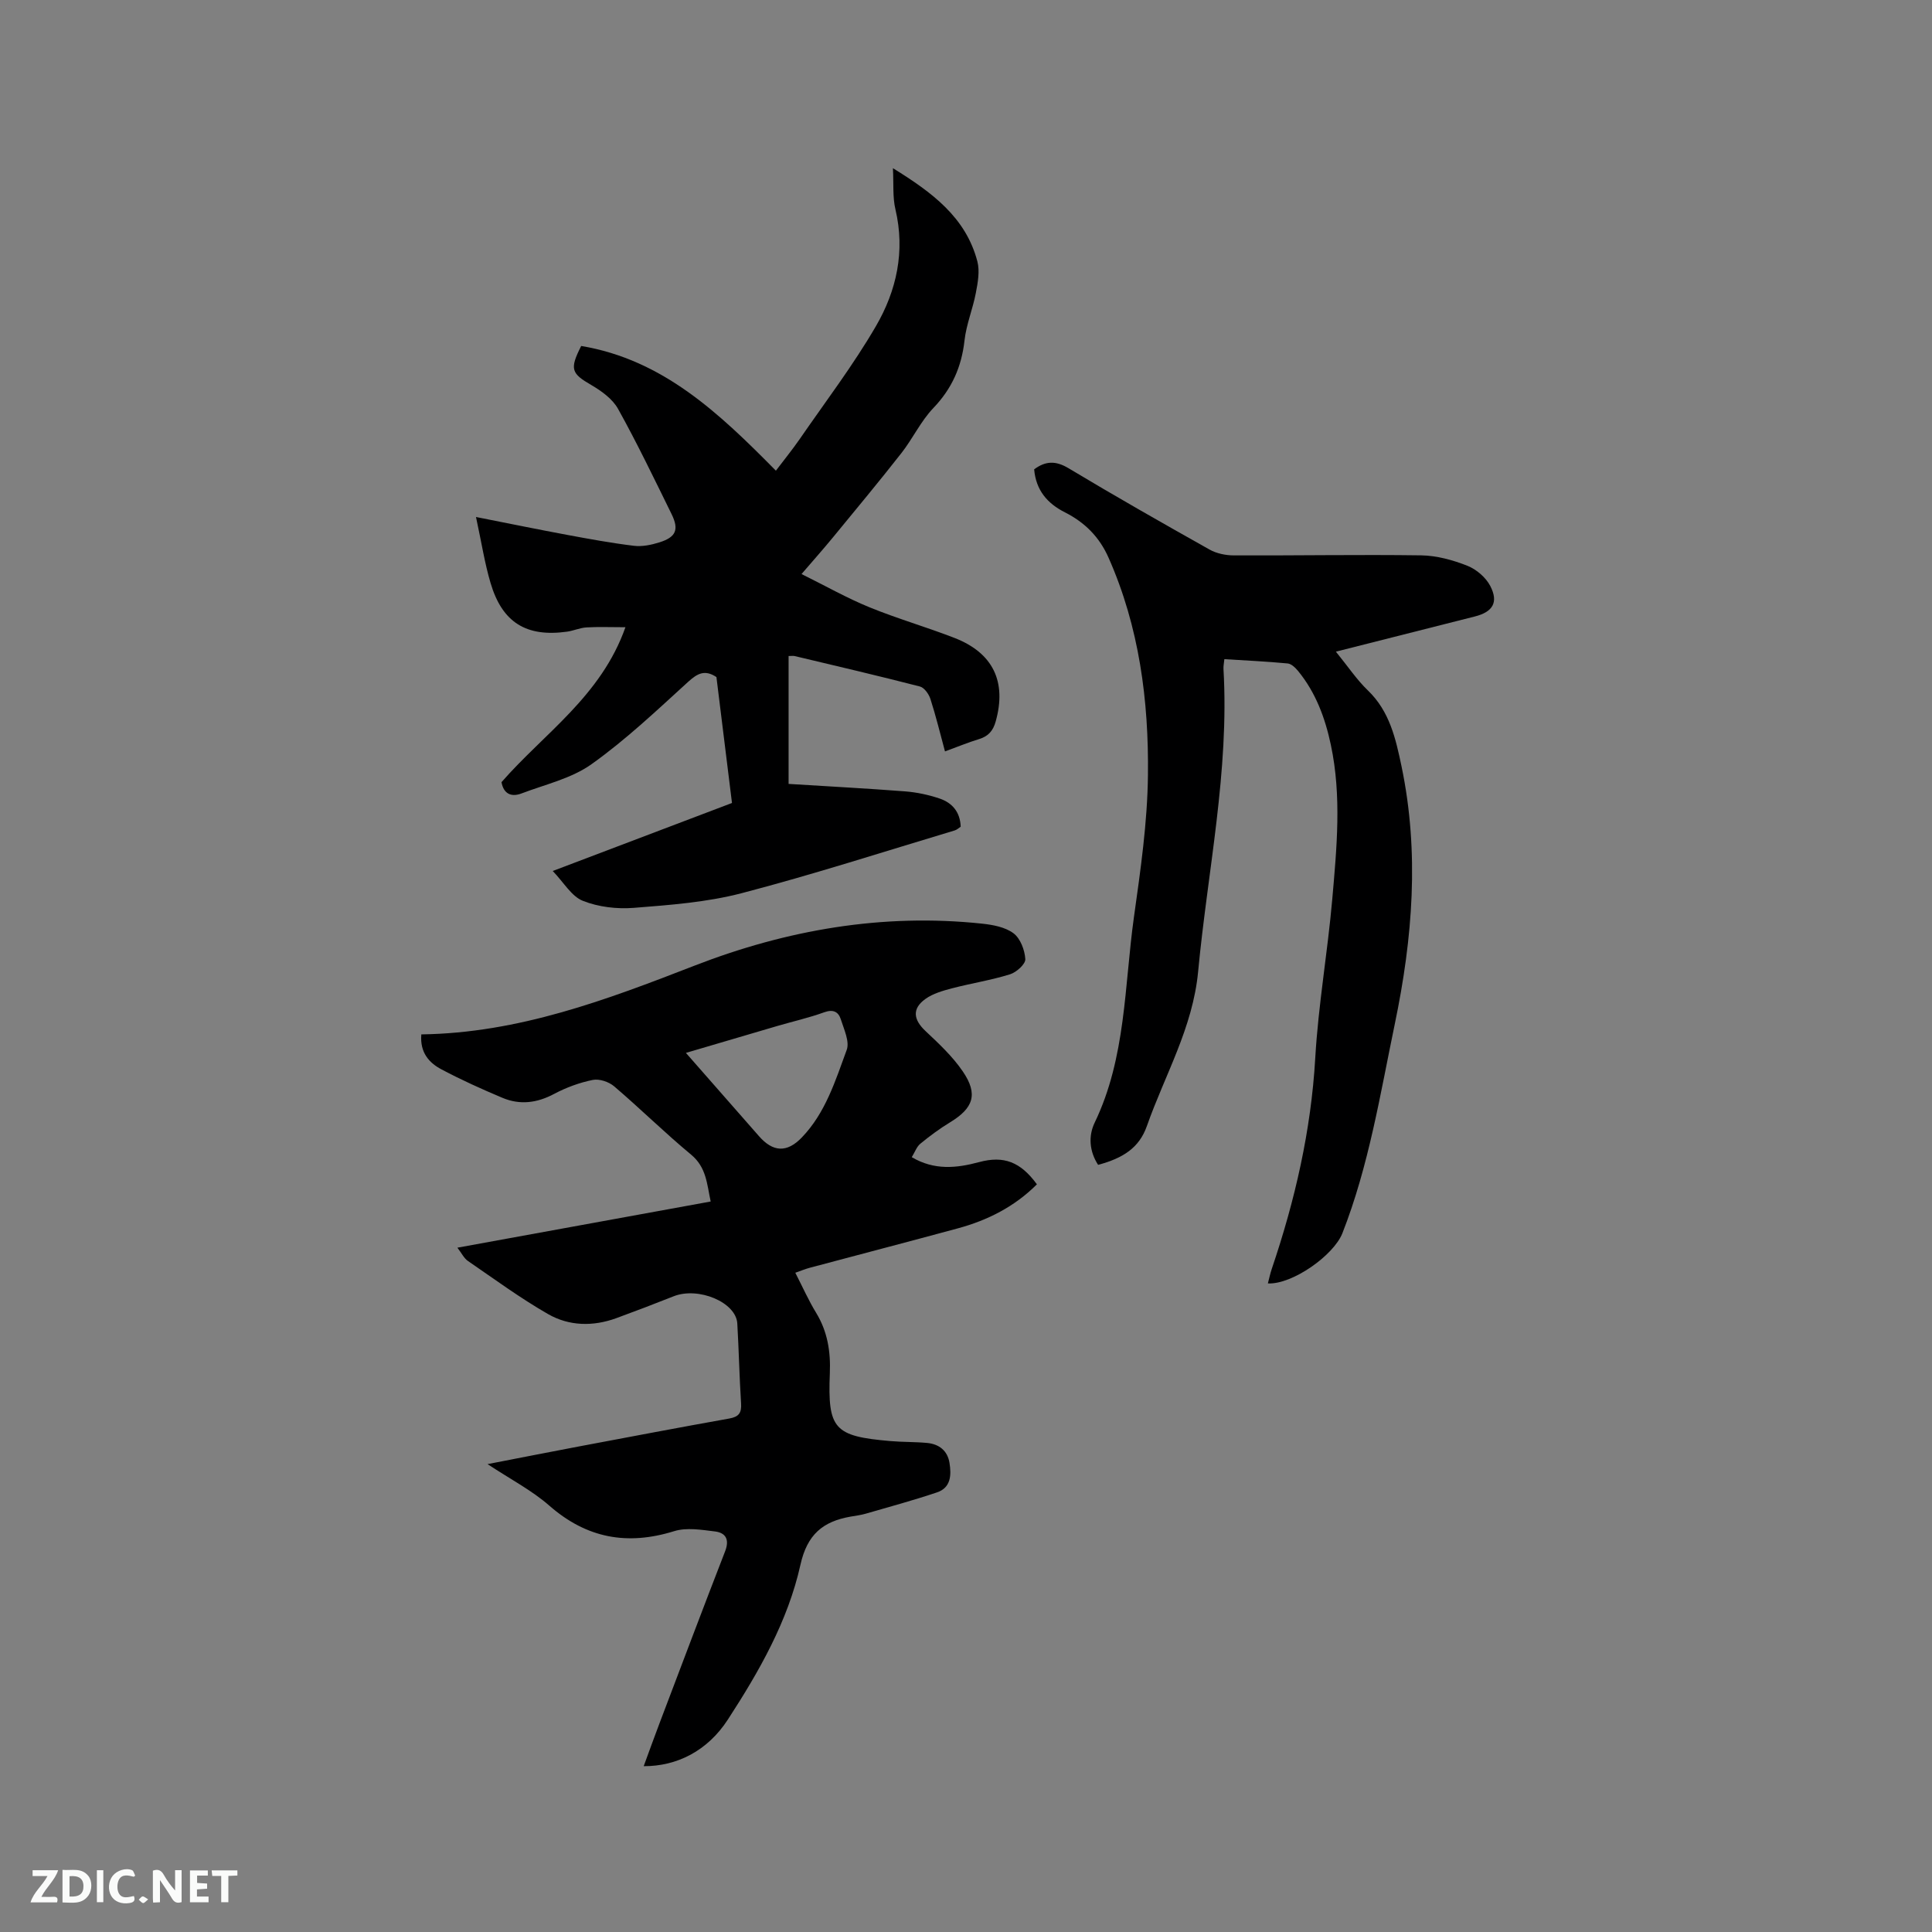 <svg enable-background="new 0 0 400 400" viewBox="0 0 400 400" xmlns="http://www.w3.org/2000/svg"><rect x="0" y="0" width="400" height="400" fill="#808080" stroke="none"/><path d="m87.23 214.16c20.18-.28 38.34-7.16 56.58-14.24 19.06-7.4 38.94-10.87 59.5-8.69 2.26.24 4.81.71 6.53 2 1.42 1.06 2.33 3.48 2.44 5.35.06 1.02-1.84 2.73-3.17 3.14-3.92 1.22-8.02 1.86-12.01 2.9-1.91.5-3.94 1.08-5.5 2.2-2.82 2.02-2.5 4.29.03 6.66 2.76 2.59 5.6 5.25 7.71 8.35 3.22 4.73 2.2 7.6-2.68 10.56-2.14 1.3-4.17 2.81-6.11 4.4-.76.62-1.12 1.72-1.78 2.79 4.68 2.76 9.26 2.28 13.95 1.02 5.12-1.38 8.57-.04 11.96 4.6-4.59 4.6-10.17 7.44-16.38 9.12-10.2 2.77-20.44 5.43-30.65 8.16-.9.24-1.77.6-2.99 1.03 1.49 2.9 2.73 5.71 4.32 8.31 2.36 3.88 3.01 8.02 2.83 12.48-.47 11.6.88 13.06 12.56 14.06 2.53.22 5.08.15 7.61.39 2.45.24 4.19 1.59 4.6 4.11s.31 5.15-2.58 6.12c-4.87 1.64-9.84 2.99-14.79 4.42-1.01.29-2.07.42-3.11.6-5.71 1-8.98 3.67-10.38 9.98-2.59 11.65-8.55 22.07-15.02 32.03-4.22 6.5-10.54 9.68-17.43 9.66 1.14-3.1 2.19-6.04 3.3-8.95 4.5-11.86 8.97-23.73 13.56-35.55.94-2.43.13-3.82-2.1-4.1-2.8-.34-5.88-.86-8.45-.06-9.72 3.02-18.13 1.48-25.87-5.3-3.6-3.15-7.98-5.42-12.77-8.58 6.87-1.33 12.84-2.51 18.82-3.64 10.41-1.96 20.81-3.94 31.23-5.8 2.01-.36 2.57-1.19 2.44-3.16-.35-5.5-.46-11.02-.78-16.52-.26-4.4-8.06-7.65-13.18-5.63-3.93 1.56-7.87 3.07-11.84 4.52-4.83 1.77-9.8 1.67-14.17-.84-5.74-3.29-11.11-7.24-16.58-10.99-.81-.55-1.29-1.59-2.18-2.75 17.63-3.21 34.85-6.35 52.44-9.56-.79-3.64-.87-7.06-4.06-9.71-5.47-4.53-10.53-9.54-15.93-14.14-1.1-.94-3.08-1.6-4.44-1.32-2.75.56-5.5 1.57-7.98 2.89-3.53 1.88-7.06 2.34-10.69.82-4.28-1.8-8.54-3.72-12.64-5.9-2.55-1.34-4.49-3.48-4.17-7.24zm54.78 3.83c5.26 6 10.19 11.61 15.12 17.23 2.91 3.33 5.79 3.48 8.86.3 4.91-5.09 6.96-11.75 9.31-18.14.64-1.73-.56-4.25-1.21-6.32-.49-1.56-1.56-2.16-3.44-1.48-3.17 1.15-6.48 1.89-9.72 2.84-6.16 1.8-12.31 3.62-18.92 5.57z" fill="#000001"/><path d="m163.27 135.82v26.48c8.15.51 16.17.93 24.17 1.55 2.4.19 4.82.71 7.1 1.48 2.56.87 4.25 2.73 4.36 5.83-.37.24-.76.63-1.23.77-14.69 4.4-29.3 9.13-44.14 13-7.21 1.88-14.82 2.44-22.29 3.03-3.5.28-7.35-.17-10.58-1.46-2.34-.93-3.92-3.78-6.22-6.17 12.77-4.84 24.8-9.41 37.11-14.08-1.08-8.74-2.15-17.44-3.22-26.07-2.4-1.59-3.92-.77-5.84.97-6.49 5.91-12.91 12.01-20.04 17.08-4.16 2.96-9.58 4.18-14.49 6.05-2.14.81-3.7.05-4.13-2.34 8.82-10.11 20.62-17.8 25.66-32.08-3.15 0-5.62-.11-8.07.04-1.35.08-2.67.69-4.02.88-8.42 1.17-13.41-1.88-15.83-10.06-1.22-4.1-1.87-8.38-3.02-13.68 7 1.38 12.95 2.6 18.92 3.71 4.57.85 9.15 1.69 13.76 2.25 1.72.21 3.61-.18 5.3-.71 3.45-1.09 4.1-2.64 2.49-5.9-3.59-7.3-7.11-14.64-11.06-21.74-1.14-2.05-3.42-3.7-5.53-4.93-4.14-2.4-4.55-3.27-2.1-8.09 16.94 2.83 28.62 13.97 40.31 25.82 1.67-2.21 3.38-4.31 4.92-6.53 5.34-7.75 11.07-15.27 15.79-23.39 4.27-7.34 6.09-15.5 4.04-24.18-.6-2.52-.35-5.23-.52-8.53 8.11 5.02 15.08 10.16 17.48 19.29.53 2.02.1 4.39-.31 6.53-.63 3.32-1.98 6.53-2.35 9.86-.61 5.46-2.61 9.97-6.45 13.98-2.6 2.72-4.26 6.32-6.6 9.31-4.62 5.9-9.42 11.66-14.17 17.45-1.93 2.35-3.96 4.63-6.52 7.61 5.04 2.5 9.42 4.98 14.04 6.87 5.77 2.36 11.8 4.09 17.61 6.35 8.04 3.12 10.84 9.1 8.55 17.29-.54 1.94-1.52 3.07-3.44 3.66-2.31.7-4.55 1.64-7.06 2.55-1.02-3.77-1.89-7.36-3.02-10.87-.33-1.01-1.27-2.34-2.18-2.57-8.61-2.22-17.27-4.24-25.92-6.3-.29-.07-.61-.01-1.26-.01z" fill="#000001"/><path d="m276.58 134.92c2.51 3.08 4.32 5.81 6.63 8.03 4.51 4.34 5.76 9.99 6.96 15.7 3.73 17.87 2.3 35.6-1.38 53.3-3.04 14.61-5.37 29.37-10.86 43.37-1.8 4.58-10.36 10.65-15.43 10.4.27-1.04.48-2.03.8-2.99 4.81-14.19 8.14-28.63 9.01-43.69.63-10.98 2.56-21.88 3.52-32.86.93-10.65 1.97-21.36-.3-32-1.18-5.55-3.12-10.79-6.76-15.24-.56-.68-1.4-1.51-2.18-1.58-4.3-.41-8.62-.61-13.1-.89-.08.85-.22 1.46-.18 2.06 1.22 21.13-3.28 41.76-5.25 62.62-1.1 11.64-6.89 21.4-10.61 31.98-1.59 4.54-4.98 6.67-10.1 8.04-1.81-2.79-2.05-5.96-.7-8.76 6.49-13.48 6.12-28.24 8.12-42.54 1.37-9.75 2.79-19.58 2.9-29.38.18-15.43-1.79-30.65-8.15-45.01-1.91-4.33-4.94-7.33-9.03-9.4-3.66-1.85-6-4.57-6.38-8.91 2.34-1.73 4.44-1.84 7.13-.22 9.63 5.78 19.39 11.33 29.18 16.83 1.46.82 3.36 1.21 5.05 1.21 12.93.05 25.86-.19 38.78-.01 3.21.05 6.53.96 9.54 2.15 1.88.74 3.84 2.42 4.76 4.2 1.76 3.4.49 5.38-3.22 6.31-9.26 2.34-18.49 4.68-28.75 7.28z" fill="#000001"/><g fill="#fafbfa"><path d="m37.59 393.81c-.92.31-1.52.05-2-.78-.7-1.2-1.52-2.34-2.47-3.78v4.59c-.55.03-.95.05-1.41.07-.03-.37-.06-.64-.06-.91 0-1.91 0-3.81 0-5.7 1.13-.41 1.77-.03 2.29.91.62 1.11 1.38 2.14 2.31 3.19v-4.2h1.35v6.61z"/><path d="m12.94 393.88v-6.75c1.9.19 3.93-.54 5.37 1.29.8 1.01.78 2.88.03 3.97-1.37 1.97-3.4 1.51-5.4 1.49m1.45-1.22c2.04.12 2.92-.58 2.89-2.21-.03-1.51-.98-2.19-2.89-2z"/><path d="m11.81 393.87h-5.49c.68-2.18 2.47-3.48 3.51-5.45h-3.08v-1.21h5.29c-.71 2.13-2.44 3.48-3.47 5.51.86 0 1.63.04 2.39-.01.79-.05 1.14.21.85 1.16"/><path d="m39.33 393.86v-6.61h3.7v1.07h-2.22v1.52c.68.04 1.34.09 2.07.13v1.07c-.72.05-1.38.09-2.1.14v1.48h2.4v1.19h-3.85z"/><path d="m27.71 388.56c-1.15-.3-2.46-.61-3.1.64-.37.73-.41 1.93-.06 2.67.63 1.35 1.99.93 3.17.68.35.94-.01 1.32-.93 1.46-1.62.25-3.05-.27-3.76-1.48-.73-1.24-.6-3.03.31-4.17.88-1.11 2.71-1.7 4-1.16.32.13.44.74.65 1.12-.1.08-.19.16-.28.24"/><path d="m49.15 387.24v1.07c-.59.02-1.17.05-1.87.08v5.44h-1.48v-5.44h-1.85c-.05-.4-.08-.73-.13-1.15z"/><path d="m20.06 387.21h1.33v6.62h-1.33z"/><path d="m30.68 393.25c-.49.38-.8.79-1.05.76-.32-.05-.6-.45-.9-.7.26-.24.51-.64.8-.67.29-.04.62.3 1.15.61"/></g></svg>